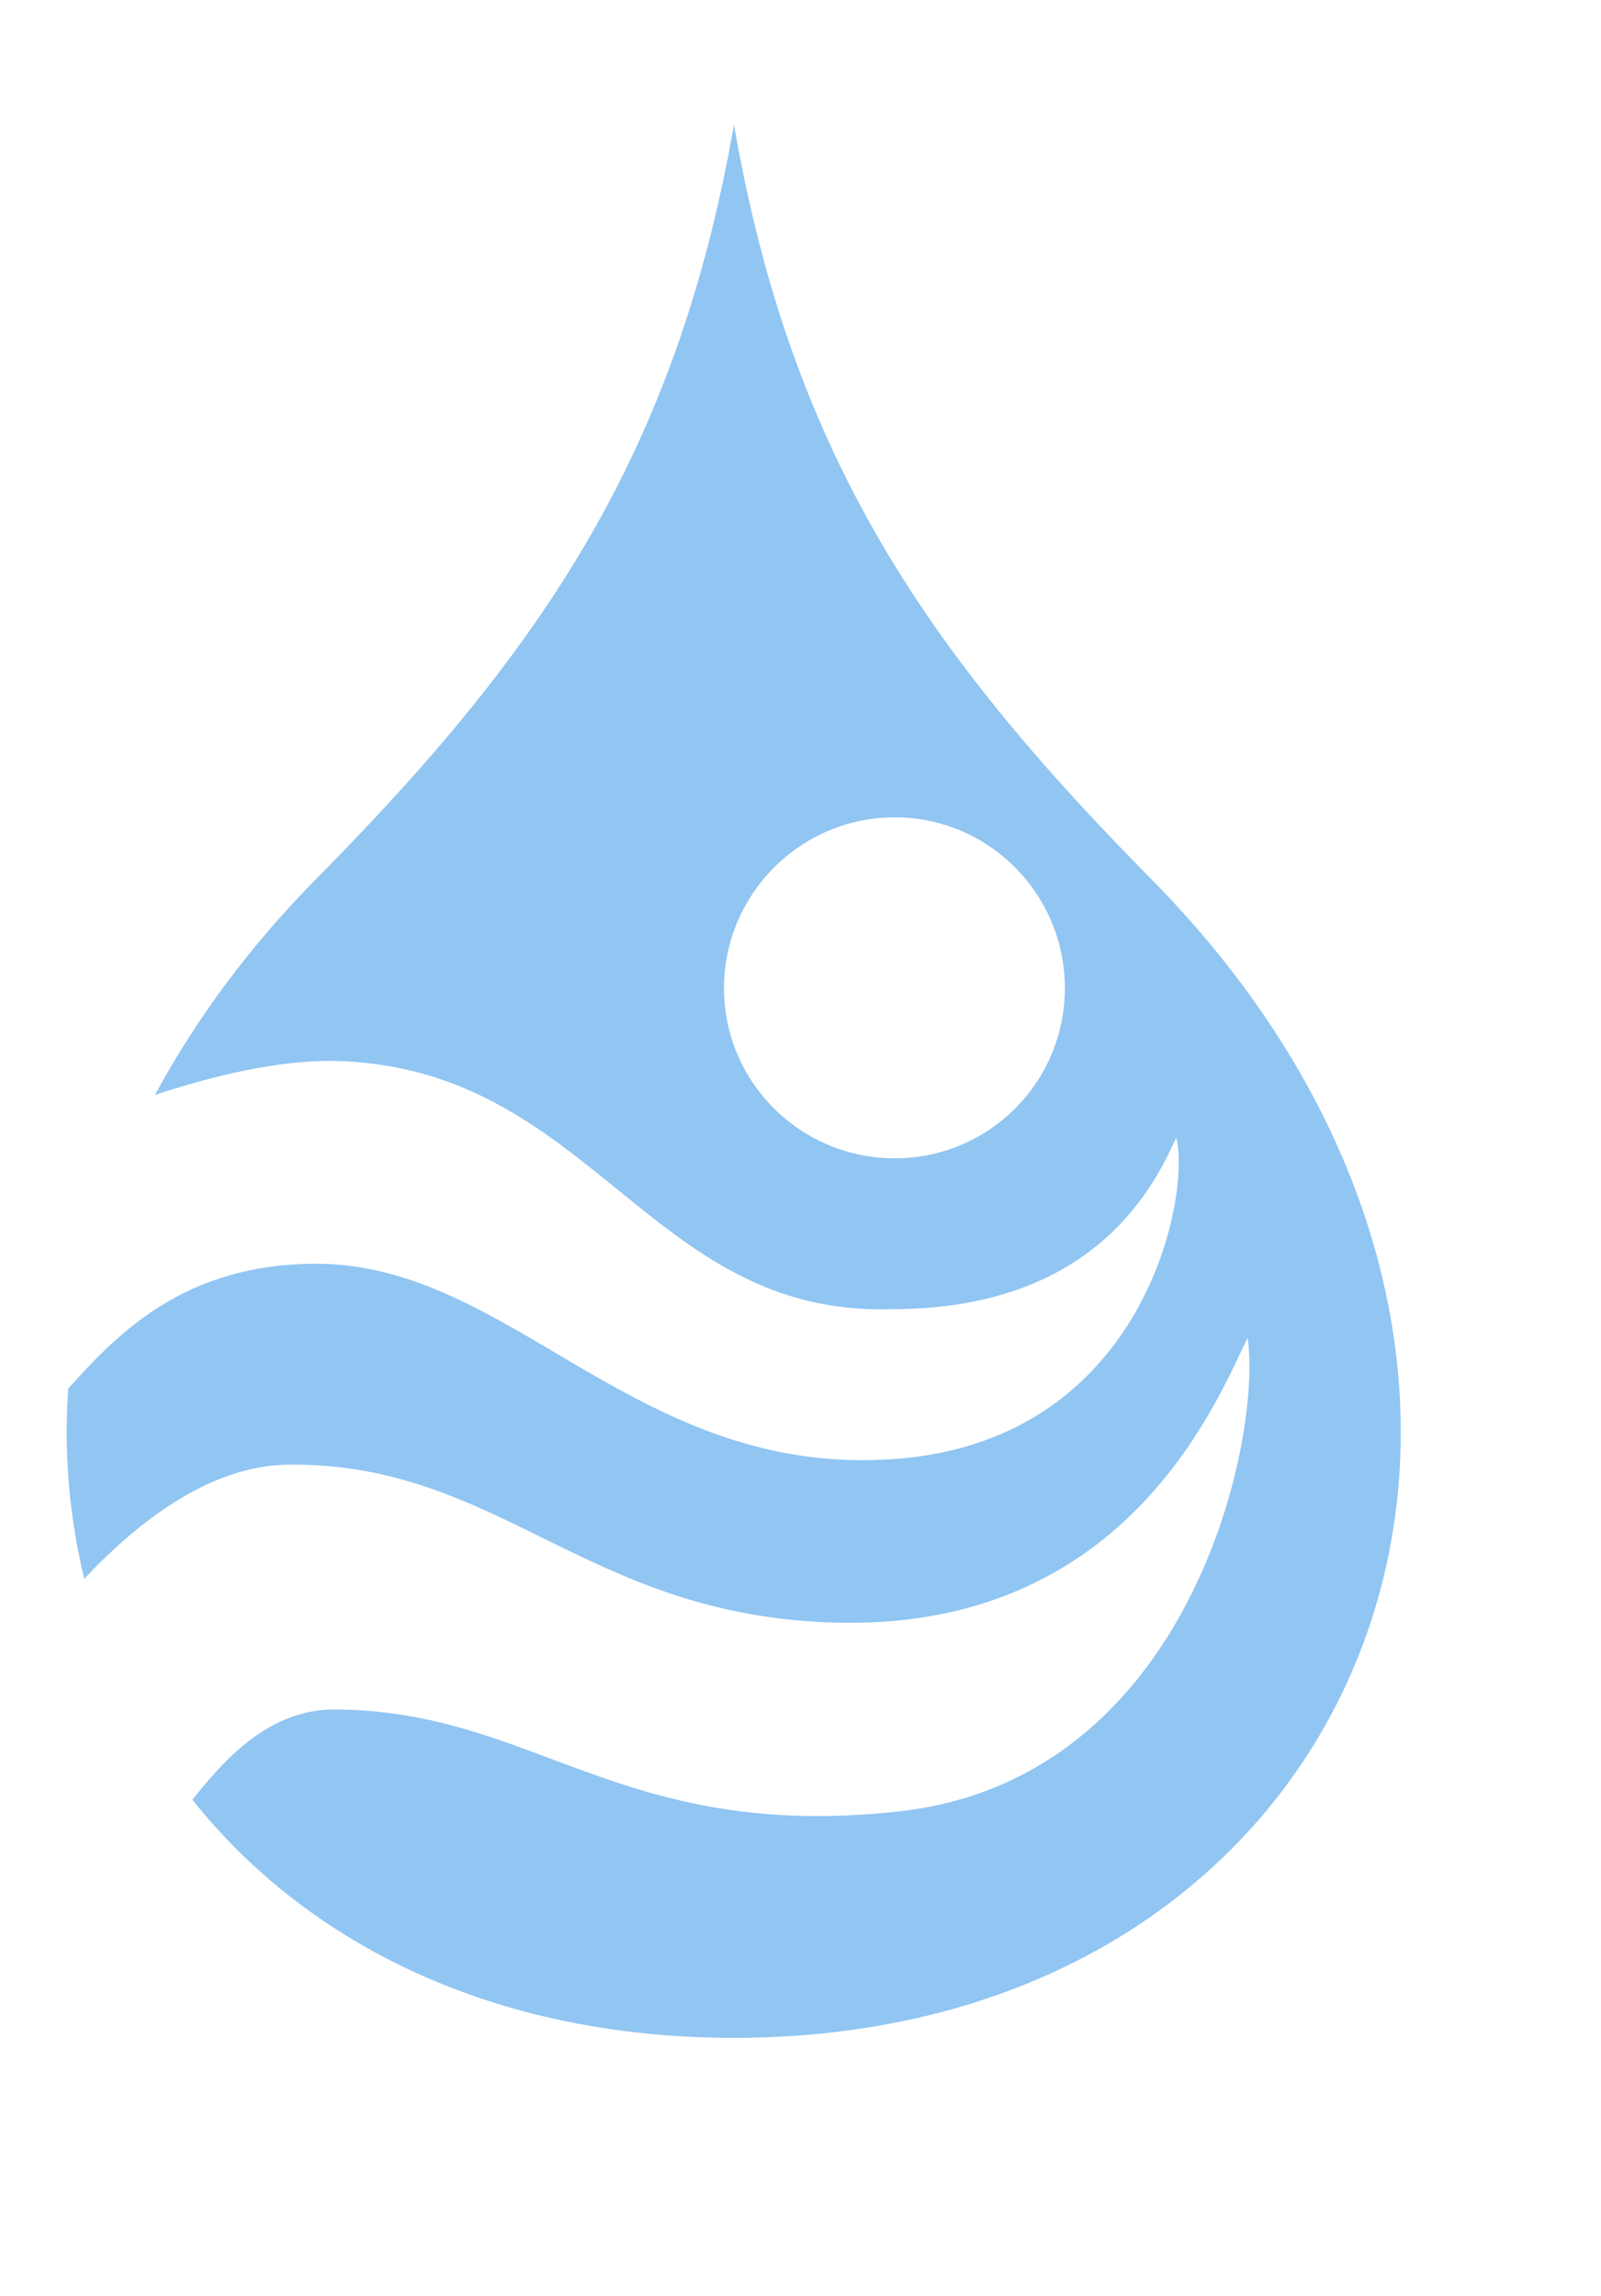 <?xml version="1.0" encoding="UTF-8" standalone="no"?>
<!DOCTYPE svg PUBLIC "-//W3C//DTD SVG 1.1//EN" "http://www.w3.org/Graphics/SVG/1.1/DTD/svg11.dtd">
<svg version="1.1" xmlns="http://www.w3.org/2000/svg" xmlns:xlink="http://www.w3.org/1999/xlink" preserveAspectRatio="xMidYMid meet" viewBox="303.807 276.939 24 32.67" width="20" height="28.67"><defs><path d="M308.56 289.23C307.53 290.27 306.73 291.37 306.13 292.48C307.01 292.19 307.97 291.96 308.81 291.97C312.67 292.05 313.52 295.8 317.16 295.69C320.29 295.7 321.15 293.74 321.44 293.12C321.66 293.98 320.98 297.62 317.29 297.93C313.37 298.26 311.5 295.01 308.55 295.01C306.6 295.01 305.6 296.02 304.83 296.88C304.76 297.86 304.85 298.82 305.07 299.73C305.9 298.85 306.97 298.03 308.14 298.02C311.35 297.99 312.64 300.37 316.52 300.39C320.77 300.41 322.08 296.98 322.51 296.12C322.73 297.62 321.66 302.76 317.25 303.22C313.09 303.67 311.81 301.69 308.81 301.69C307.78 301.69 307.1 302.54 306.69 303.04C308.4 305.19 311.19 306.61 314.81 306.61C324.44 306.61 328.29 296.55 321.05 289.23C317.66 285.8 315.66 282.85 314.81 277.94C313.95 282.85 311.95 285.8 308.56 289.23ZM319.77 290.88C319.77 290.88 319.77 290.88 319.77 290.88C319.77 292.29 318.63 293.43 317.22 293.43C315.81 293.43 314.66 292.29 314.66 290.88C314.66 289.47 315.81 288.32 317.22 288.32C318.63 288.32 319.77 289.47 319.77 290.88Z" id="b1SW9Xk7VA"></path></defs><g><g><use xlink:href="#b1SW9Xk7VA" opacity="1" fill="#489fe9" fill-opacity="0.6"></use><g><use xlink:href="#b1SW9Xk7VA" opacity="1" fill-opacity="0" stroke="#000000" stroke-width="0.09" stroke-opacity="0"></use></g></g></g></svg>